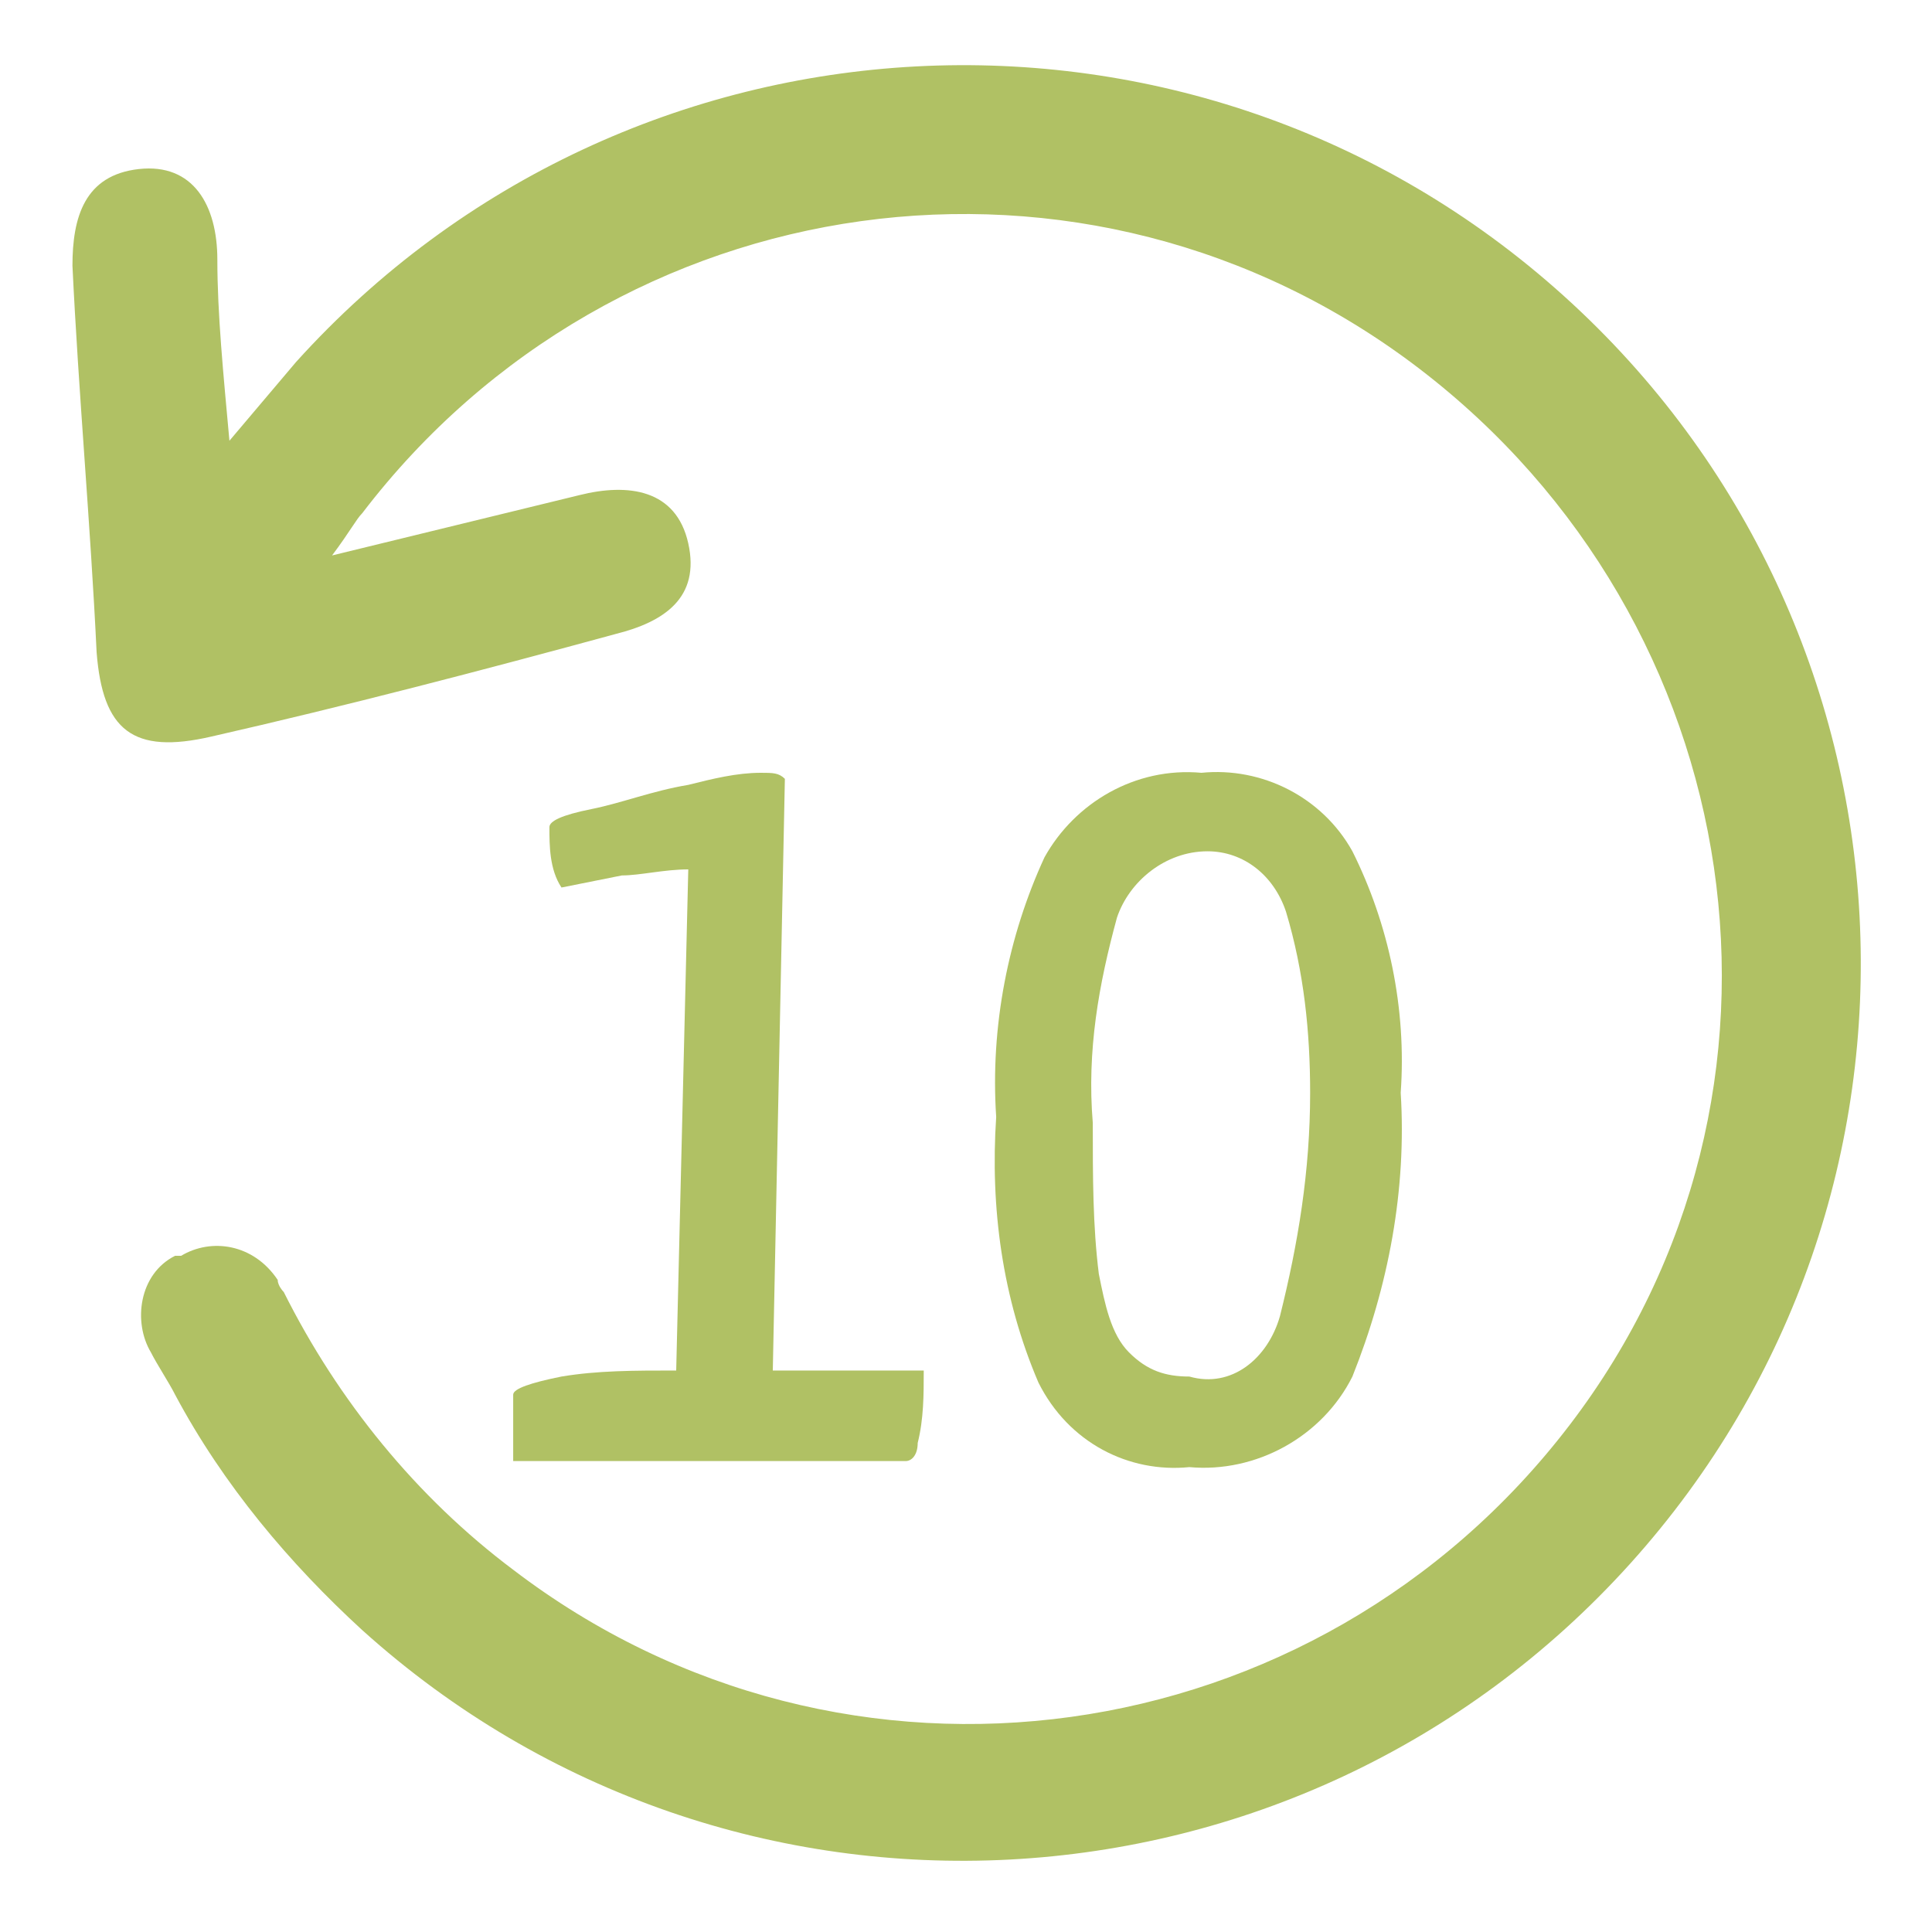 <?xml version="1.0" encoding="utf-8"?>
<!-- Generator: Adobe Illustrator 24.1.0, SVG Export Plug-In . SVG Version: 6.00 Build 0)  -->
<svg version="1.1" id="Layer_1" xmlns="http://www.w3.org/2000/svg" xmlns:xlink="http://www.w3.org/1999/xlink" x="0px" y="0px"
	 viewBox="0 0 32 32" style="enable-background:new 0 0 32 32;" xml:space="preserve">
<style type="text/css">
	.st0{fill:#B0C164;}
</style>
<g id="Layer_2_1_">
	<g id="Layer_1-2">
		<path class="st0" d="M5.5,9.2l4.1-1c0.8-0.2,1.6-0.1,1.8,0.8s-0.4,1.3-1.2,1.5c-2.2,0.6-4.5,1.2-6.7,1.7c-1.3,0.3-1.8-0.1-1.9-1.4
			C1.5,8.7,1.3,6.5,1.2,4.4c0-0.8,0.2-1.5,1.1-1.6s1.3,0.6,1.3,1.5s0.1,1.9,0.2,3L4.9,6c5.5-6.1,14.9-6.6,21-1.1s6.6,14.9,1.1,21
			S12.1,32.5,6,27c-1.2-1.1-2.3-2.4-3.1-3.9c-0.1-0.2-0.3-0.5-0.4-0.7c-0.3-0.5-0.2-1.3,0.4-1.6H3c0.5-0.3,1.2-0.2,1.6,0.4
			c0,0.1,0.1,0.2,0.1,0.2c0.9,1.8,2.2,3.4,3.8,4.6c5.5,4.2,13.3,3.1,17.5-2.4S29,10.3,23.5,6.1C18,1.9,10.2,3,6,8.5
			C5.9,8.6,5.8,8.8,5.5,9.2z"/>
		<path class="st0" d="M8.5,23.1c0-0.1,0.3-0.2,0.8-0.3c0.6-0.1,1.2-0.1,1.9-0.1l0.2-8.3c-0.4,0-0.8,0.1-1.1,0.1l-1,0.2
			c-0.2-0.3-0.2-0.7-0.2-1c0-0.1,0.2-0.2,0.7-0.3s1-0.3,1.6-0.4c0.4-0.1,0.8-0.2,1.2-0.2c0.2,0,0.3,0,0.4,0.1l-0.2,9.8h1.4h0.7
			c0.1,0,0.3,0,0.4,0c0,0.4,0,0.8-0.1,1.2c0,0.2-0.1,0.3-0.2,0.3H8.5C8.5,23.8,8.5,23.4,8.5,23.1z"/>
		<path class="st0" d="M17.2,22.9c-0.6-1.4-0.8-2.9-0.7-4.4c-0.1-1.5,0.2-3,0.8-4.3c0.5-0.9,1.5-1.5,2.6-1.4c1-0.1,2,0.4,2.5,1.3
			c0.6,1.2,0.9,2.6,0.8,4c0.1,1.6-0.2,3.2-0.8,4.7c-0.5,1-1.6,1.6-2.7,1.5C18.7,24.4,17.7,23.9,17.2,22.9z M21.2,21.8
			c0.3-1.2,0.5-2.4,0.5-3.7c0-1-0.1-2-0.4-3c-0.2-0.6-0.7-1-1.3-1c-0.7,0-1.3,0.5-1.5,1.1c-0.3,1.1-0.5,2.2-0.4,3.4
			c0,0.9,0,1.7,0.1,2.5c0.1,0.5,0.2,1,0.5,1.3c0.3,0.3,0.6,0.4,1,0.4C20.4,23,21,22.5,21.2,21.8z"/>
	</g>
</g>
</svg>
